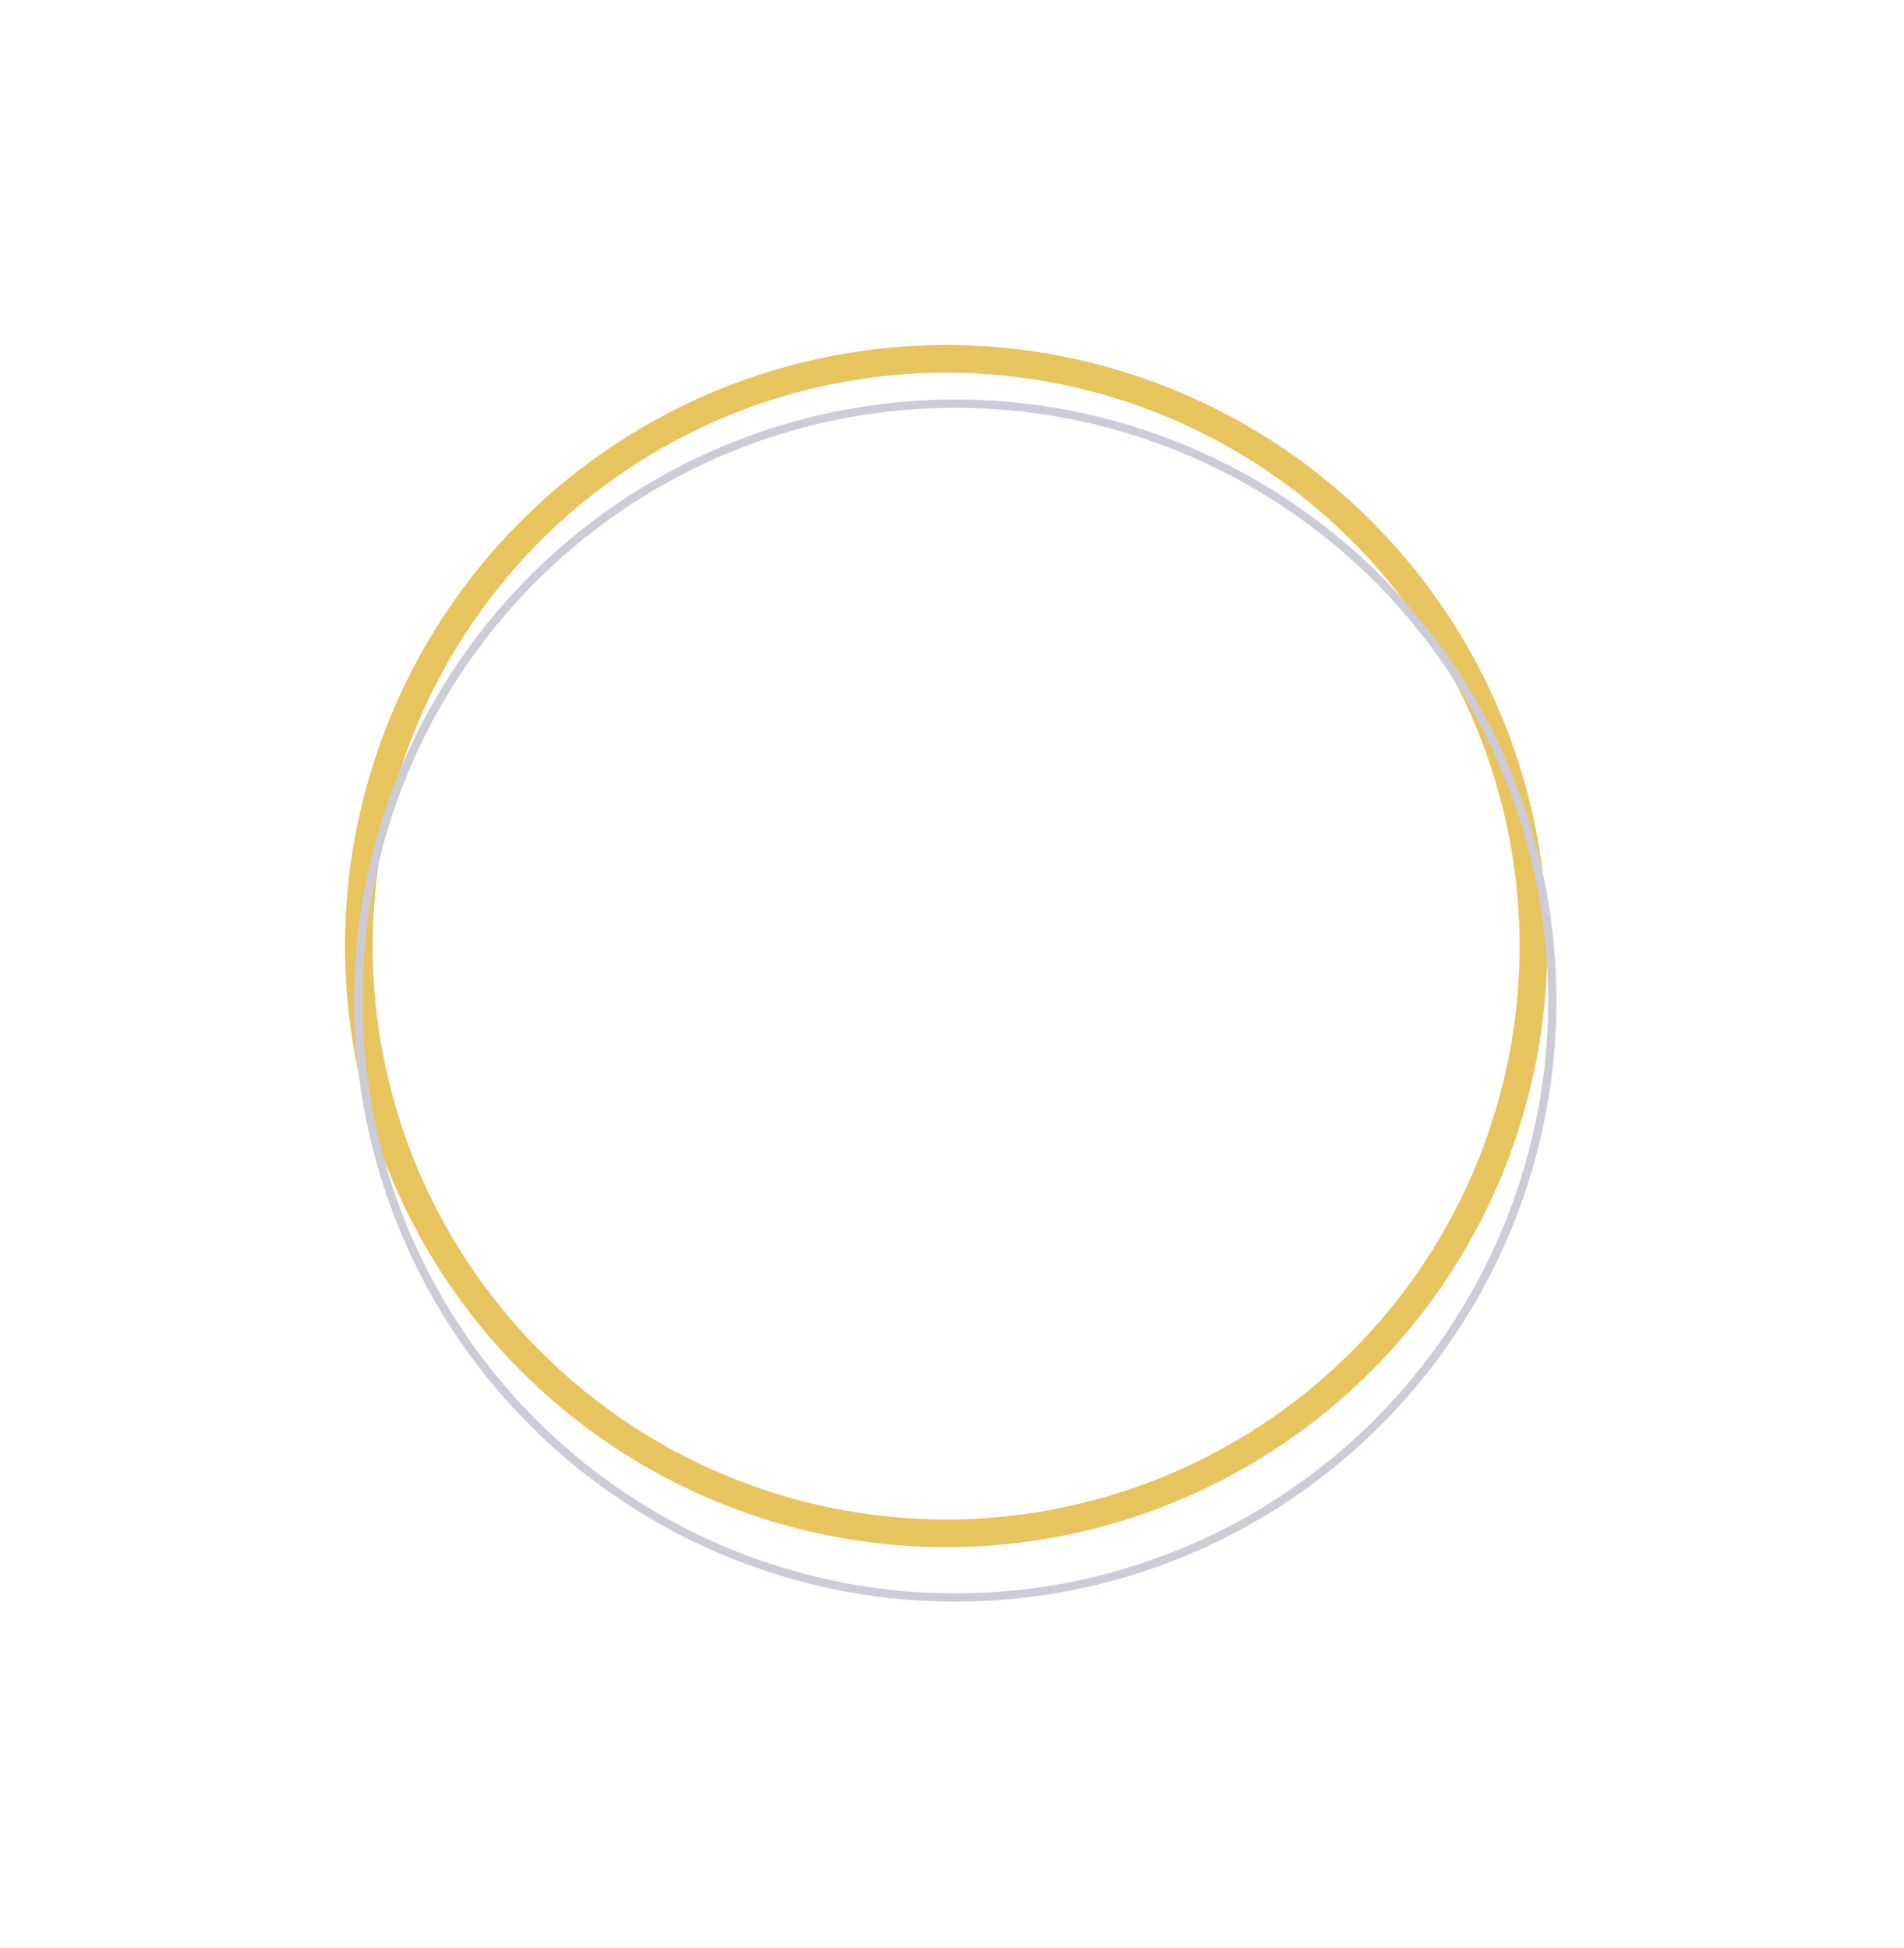 <svg width="688" height="704" viewBox="0 0 688 704" fill="none" xmlns="http://www.w3.org/2000/svg">
<circle cx="341.884" cy="341.885" r="212.213" transform="rotate(20.438 341.884 341.885)" stroke="#E8C45F" stroke-width="10"/>
<circle cx="345.203" cy="361.586" r="215.713" transform="rotate(20.438 345.203 361.586)" stroke="#CCCCD8" stroke-width="3"/>
</svg>

